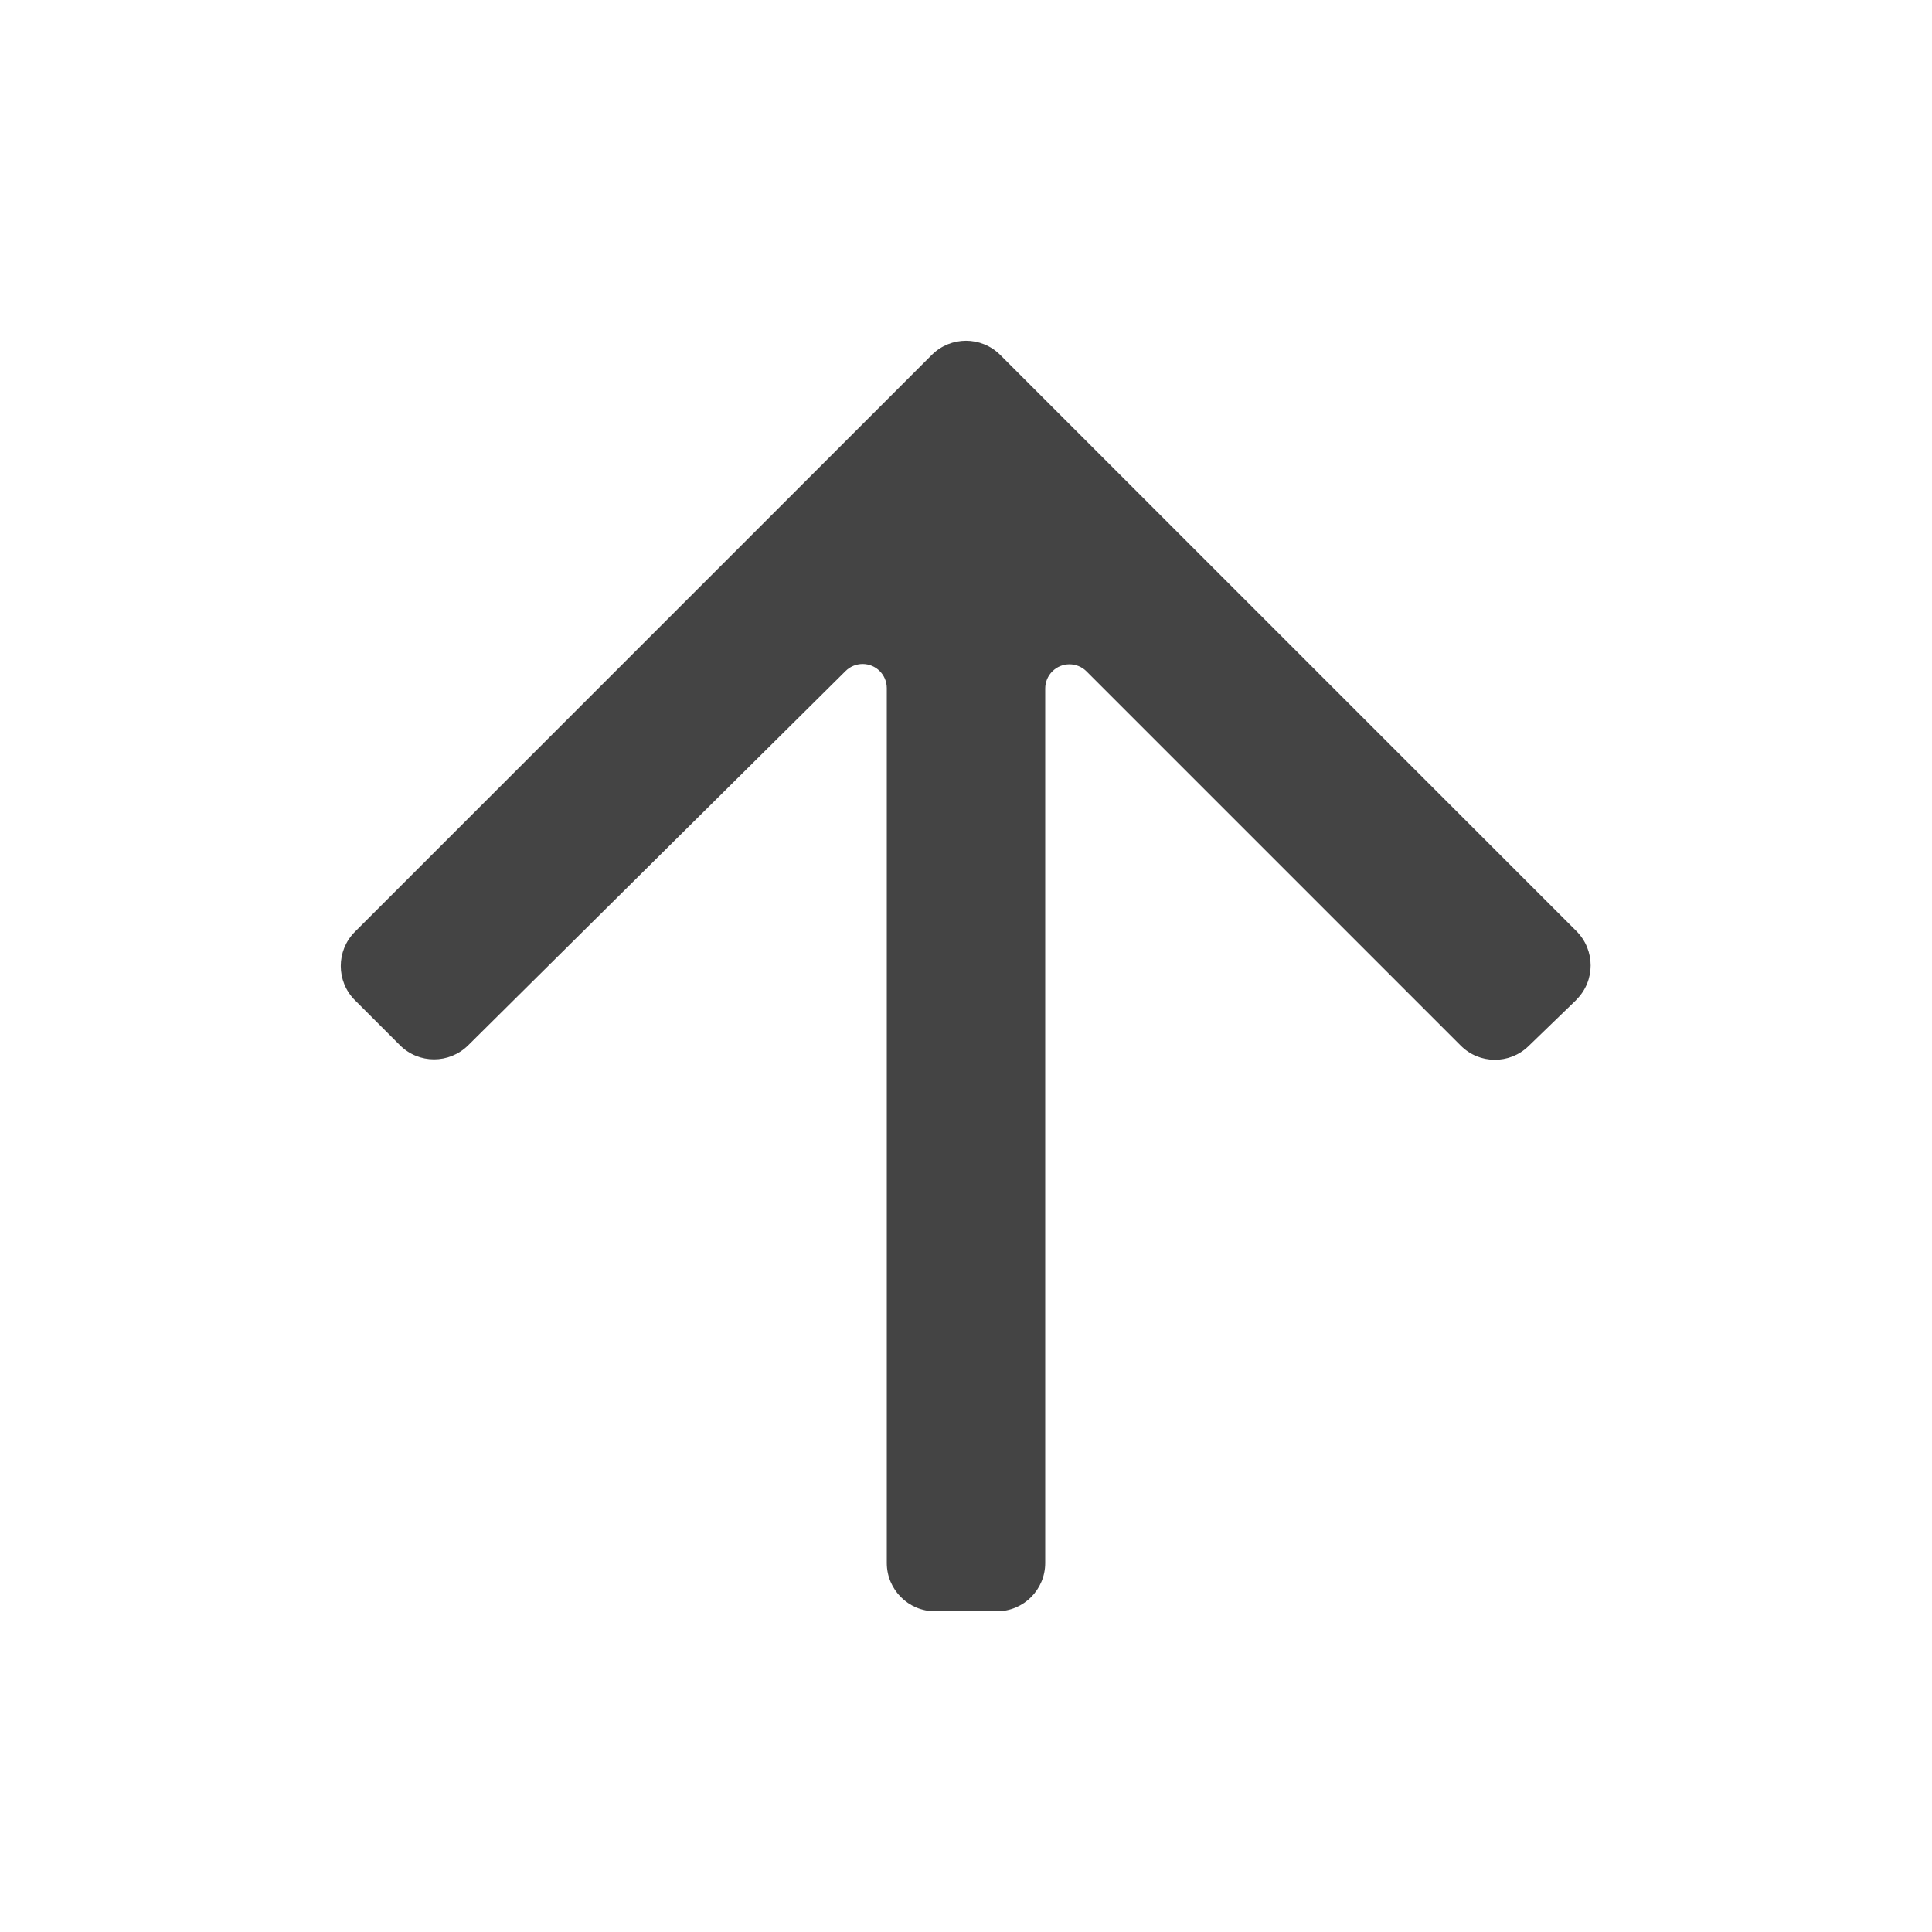 <?xml version="1.0" encoding="UTF-8"?>
<svg width="16px" height="16px" viewBox="0 0 16 16" version="1.1" xmlns="http://www.w3.org/2000/svg" xmlns:xlink="http://www.w3.org/1999/xlink">
    <!-- Generator: Sketch 51.3 (57544) - http://www.bohemiancoding.com/sketch -->
    <title>Icon-Sort-Up</title>
    <desc>Created with Sketch.</desc>
    <defs></defs>
    <g id="Icon-Sort-Up" stroke="none" stroke-width="1" fill="none" fill-rule="evenodd">
        <path d="M2.939,7.717 L7.717,2.939 C7.873,2.783 8.127,2.783 8.283,2.939 L13.056,7.712 C13.212,7.869 13.212,8.122 13.056,8.278 C13.055,8.28 13.053,8.281 13.052,8.283 L12.658,8.664 C12.501,8.816 12.251,8.814 12.097,8.659 L8.998,5.56 C8.92,5.482 8.793,5.482 8.715,5.56 C8.677,5.598 8.656,5.649 8.656,5.702 L8.656,12.944 C8.656,13.165 8.477,13.344 8.256,13.344 L7.744,13.344 C7.523,13.344 7.344,13.165 7.344,12.944 L7.344,5.699 C7.344,5.588 7.254,5.499 7.144,5.499 C7.091,5.499 7.04,5.52 7.003,5.557 L3.877,8.657 C3.72,8.812 3.468,8.812 3.312,8.656 L2.939,8.283 C2.783,8.127 2.783,7.873 2.939,7.717 Z" id="" fill="#444444"></path>
    </g>
</svg>